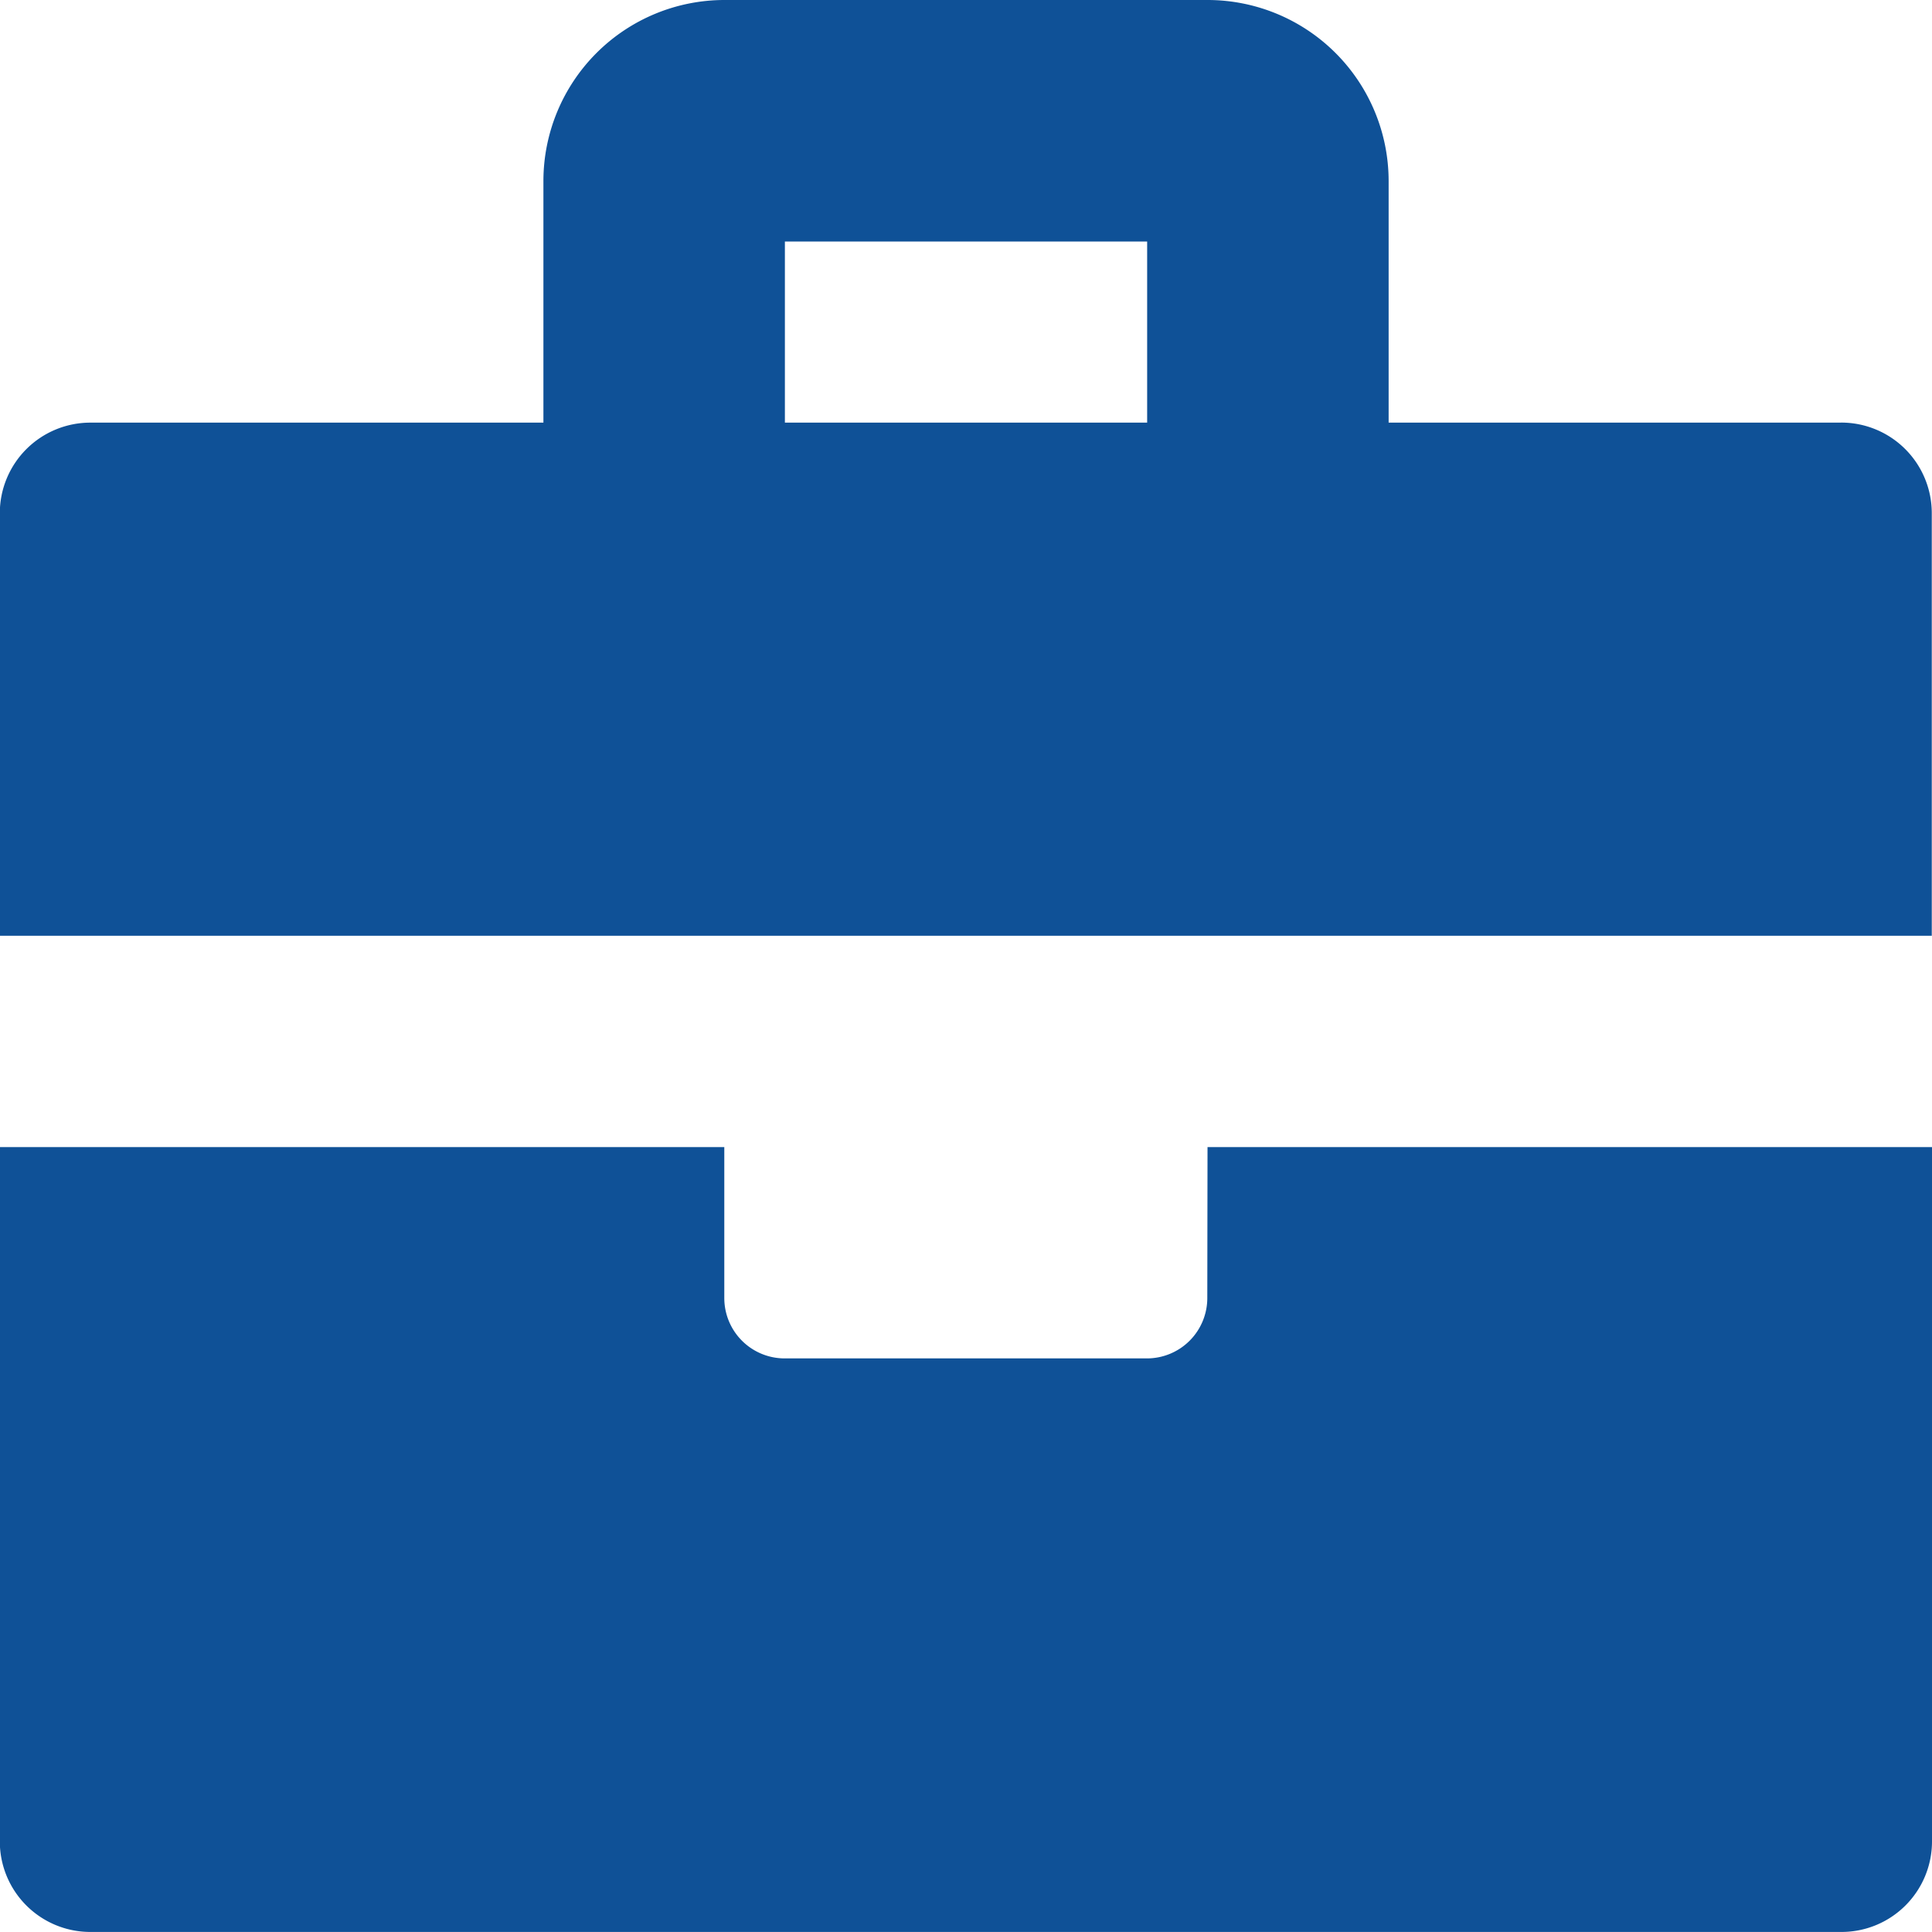 <svg xmlns="http://www.w3.org/2000/svg" width="42.82" height="42.82" viewBox="0 0 42.82 42.82">
  <path id="Caminho_1066" data-name="Caminho 1066" d="M211.61,110.168H201.574v-5.353a4.014,4.014,0,0,0-4.014-4.014H186.855a4.014,4.014,0,0,0-4.014,4.014v5.353H172.8a2.007,2.007,0,0,0-2.007,2.007v9.366h42.819v-9.367a2.007,2.007,0,0,0-2.007-2.007Zm-15.388,0h-8.029v-4.014h8.029Zm1.338,16.057h16.057v15.388a2.006,2.006,0,0,1-2.007,2.007H172.8a2.006,2.006,0,0,1-2.007-2.007V126.225h16.057v3.345a1.338,1.338,0,0,0,1.338,1.338h8.029a1.338,1.338,0,0,0,1.338-1.338Z" transform="translate(-170.797 -100.801)" fill="#0f5197"/>
</svg>
